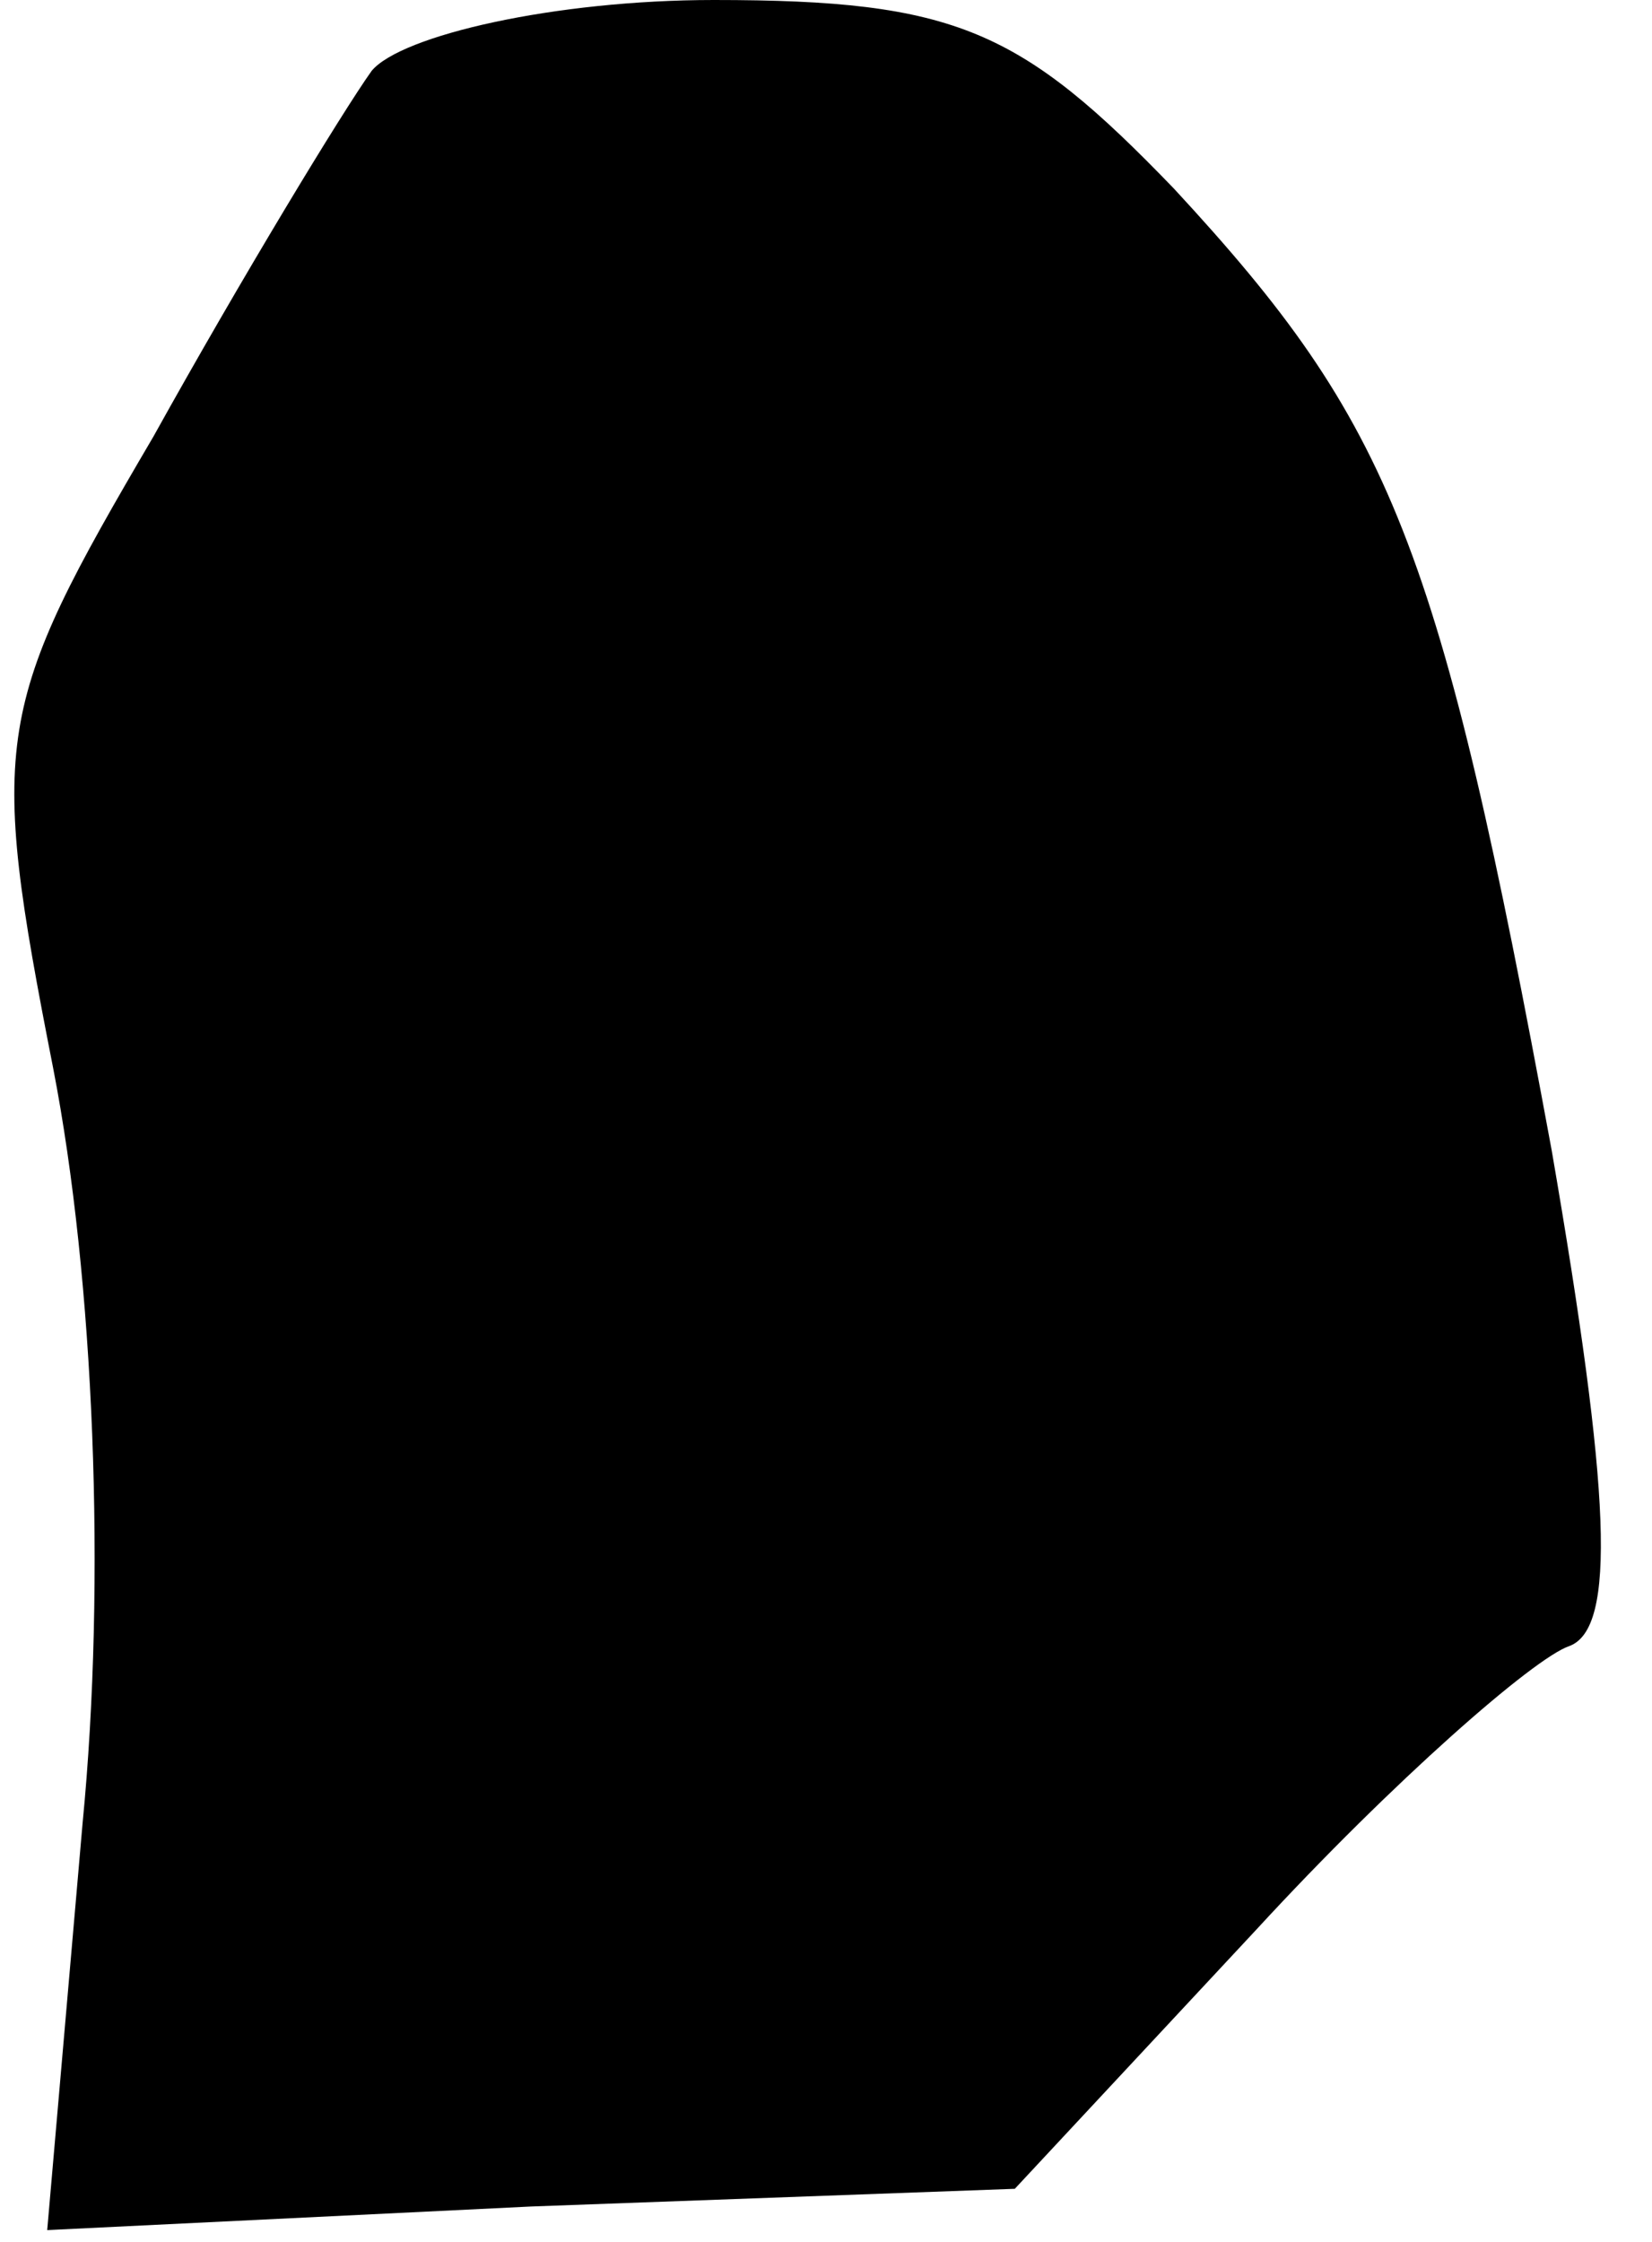<?xml version="1.0" standalone="no"?>
<!DOCTYPE svg PUBLIC "-//W3C//DTD SVG 20010904//EN"
 "http://www.w3.org/TR/2001/REC-SVG-20010904/DTD/svg10.dtd">
<svg version="1.0" xmlns="http://www.w3.org/2000/svg"
 width="28pt" height="38pt" viewBox="0 0 28 38"
 preserveAspectRatio="xMidYMid meet">
<g transform="translate(0,38) scale(0.1,-0.1)"
fill="#000000" stroke="none">
<path fill="#000000" stroke="none" d="M63 368 c-5 -7 -22 -35 -37 -62 -27
-46 -28 -51 -17 -107 7 -36 9 -87 5 -128 l-6 -69 82 4 82 3 41 44 c23 25 47
46 53 48 8 3 7 26 -3 84 -19 103 -27 123 -64 163 -26 27 -37 32 -78 32 -27 0
-53 -6 -58 -12z"/>
</g>
</svg>
